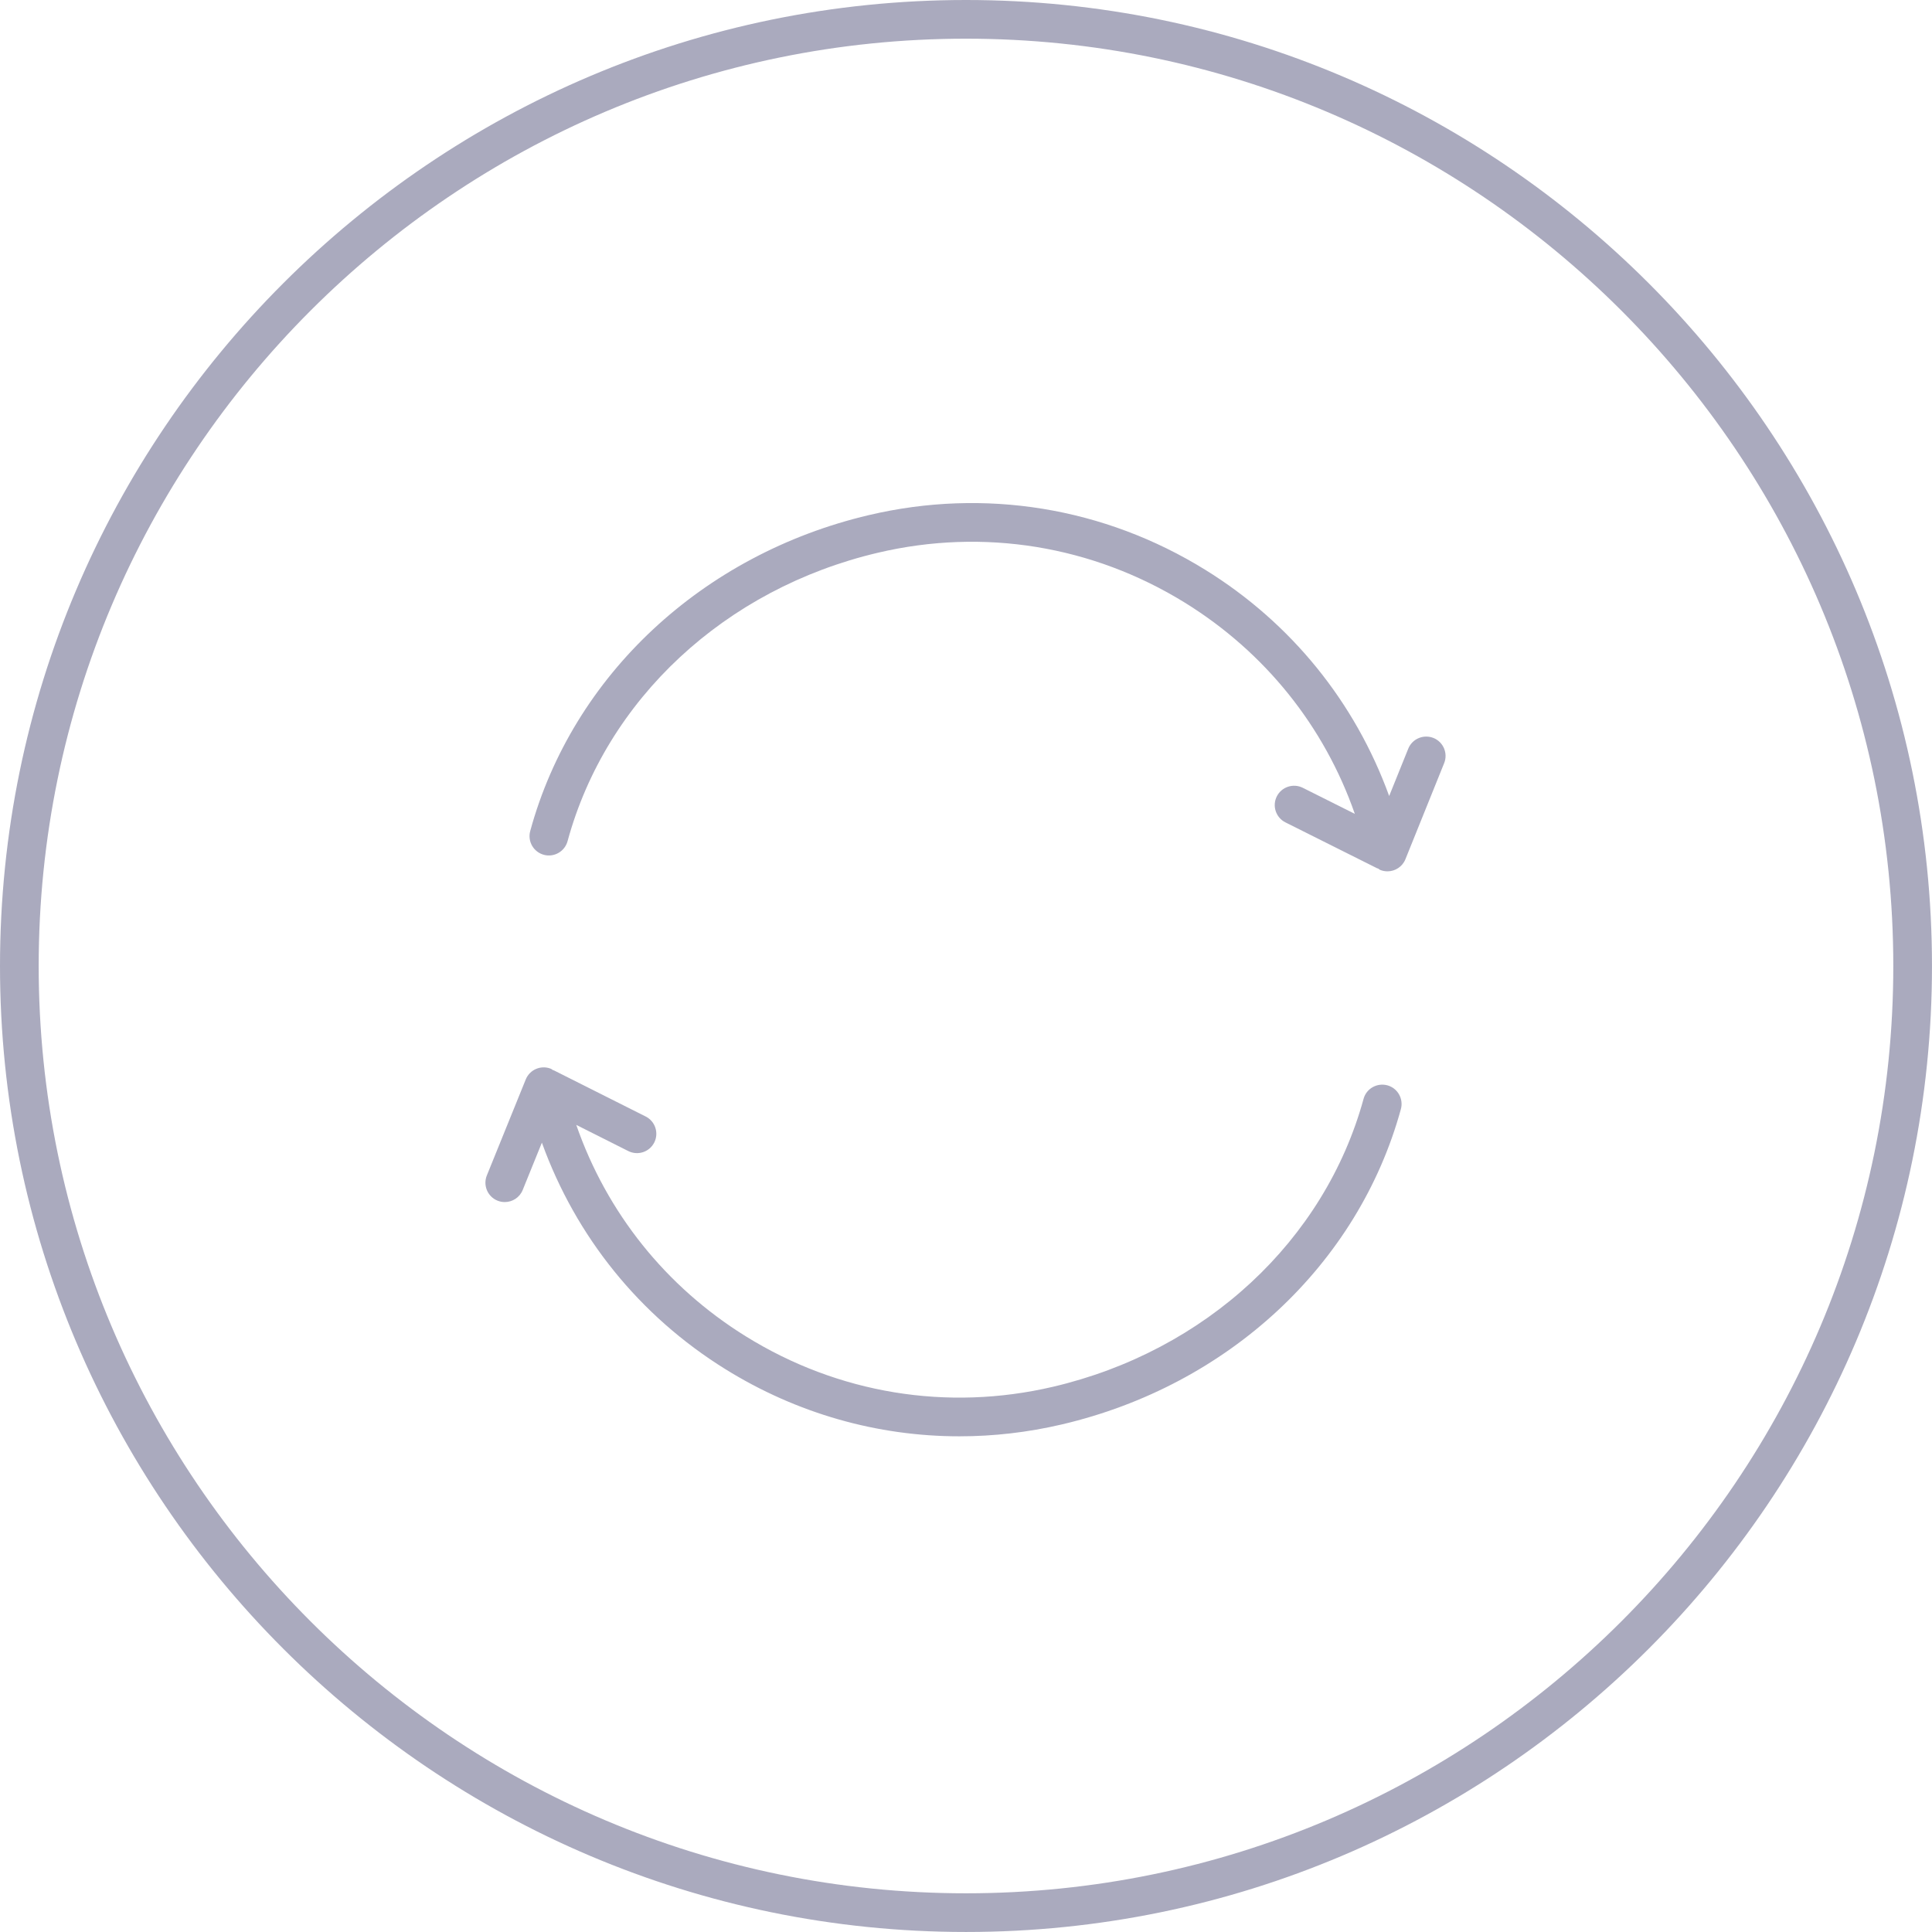 <?xml version="1.0" encoding="UTF-8" standalone="no"?>
<svg
   xmlns:dc="http://purl.org/dc/elements/1.1/"
   xmlns:cc="http://creativecommons.org/ns#"
   xmlns:rdf="http://www.w3.org/1999/02/22-rdf-syntax-ns#"
   xmlns:svg="http://www.w3.org/2000/svg"
   xmlns="http://www.w3.org/2000/svg"
   xmlns:sodipodi="http://sodipodi.sourceforge.net/DTD/sodipodi-0.dtd"
   xmlns:inkscape="http://www.inkscape.org/namespaces/inkscape"
   version="1.1"
   viewBox="0 0 99.894 99.894"
   enable-background="new 0 0 99.894 99.894"
   id="svg10"
   sodipodi:docname="repeat.svg"
   inkscape:version="0.92.2 5c3e80d, 2017-08-06">
  <defs
     id="defs14" />
  <sodipodi:namedview
     pagecolor="#ffffff"
     bordercolor="#666666"
     borderopacity="1"
     objecttolerance="10"
     gridtolerance="10"
     guidetolerance="10"
     inkscape:pageopacity="0"
     inkscape:pageshadow="2"
     inkscape:window-width="705"
     inkscape:window-height="480"
     id="namedview12"
     showgrid="false"
     inkscape:zoom="2.3625043"
     inkscape:cx="49.946999"
     inkscape:cy="49.946999"
     inkscape:window-x="0"
     inkscape:window-y="22"
     inkscape:window-maximized="0"
     inkscape:current-layer="svg10" />
  <g
     id="g8"
     style="fill:#aaaabe;fill-opacity:1">
    <path
       d="M49.947,0C22.406,0,0,22.407,0,49.947s22.406,49.946,49.947,49.946c27.54,0,49.946-22.406,49.946-49.946S77.487,0,49.947,0   z M49.947,97.893C23.509,97.893,2,76.384,2,49.947S23.509,2,49.947,2c26.438,0,47.946,21.509,47.946,47.946   S76.385,97.893,49.947,97.893z"
       id="path2"
       style="fill:#aaaabe;fill-opacity:1" />
    <path
       d="m74.116,38.156c-0.511-0.202-1.095,0.041-1.302,0.554l-.987,2.448c-1.758-4.845-5.054-8.94-9.504-11.693-5.23-3.237-11.41-4.242-17.397-2.832-8.607,2.028-15.317,8.288-17.511,16.336-0.146,0.532 0.169,1.082 0.702,1.228 0.526,0.146 1.082-0.168 1.228-0.702 2-7.34 8.146-13.055 16.04-14.914 5.469-1.29 11.109-0.369 15.886,2.585 4.139,2.561 7.198,6.384 8.78,10.914l-2.693-1.348c-0.493-0.245-1.094-0.047-1.342,0.447-0.247,0.493-0.047,1.095 0.447,1.342l4.739,2.372c0.015,0.008 0.033,0.005 0.049,0.012 0.04,0.023 0.07,0.058 0.114,0.075 0.123,0.049 0.249,0.072 0.374,0.072 0.396,0 0.771-0.236 0.928-0.626l2.003-4.968c0.206-0.513-0.042-1.095-0.554-1.302z"
       id="path4"
       style="fill:#aaaabe;fill-opacity:1" />
    <path
       d="m71.732,56.116c-0.532-0.141-1.083,0.166-1.229,0.7-2.012,7.337-8.168,13.042-16.063,14.888-5.47,1.279-11.109,0.352-15.883-2.612-4.134-2.566-7.187-6.395-8.761-10.929l2.69,1.353c0.497,0.248 1.095,0.049 1.343-0.444s0.049-1.095-0.444-1.343l-4.735-2.38c-0.02-0.01-0.043-0.013-0.064-0.021-0.035-0.02-0.061-0.05-0.099-0.066-0.513-0.207-1.096,0.039-1.303,0.551l-2.012,4.964c-0.207,0.513 0.039,1.096 0.551,1.303 0.123,0.05 0.251,0.073 0.376,0.073 0.395,0 0.77-0.235 0.927-0.624l.992-2.448c1.75,4.849 5.039,8.95 9.485,11.71 3.693,2.294 7.862,3.474 12.105,3.474 1.759,0 3.531-0.202 5.287-0.613 8.611-2.013 15.331-8.261 17.538-16.306 0.145-0.534-0.168-1.084-0.701-1.23z"
       id="path6"
       style="fill:#aaaabe;fill-opacity:1" />
  </g>
</svg>
